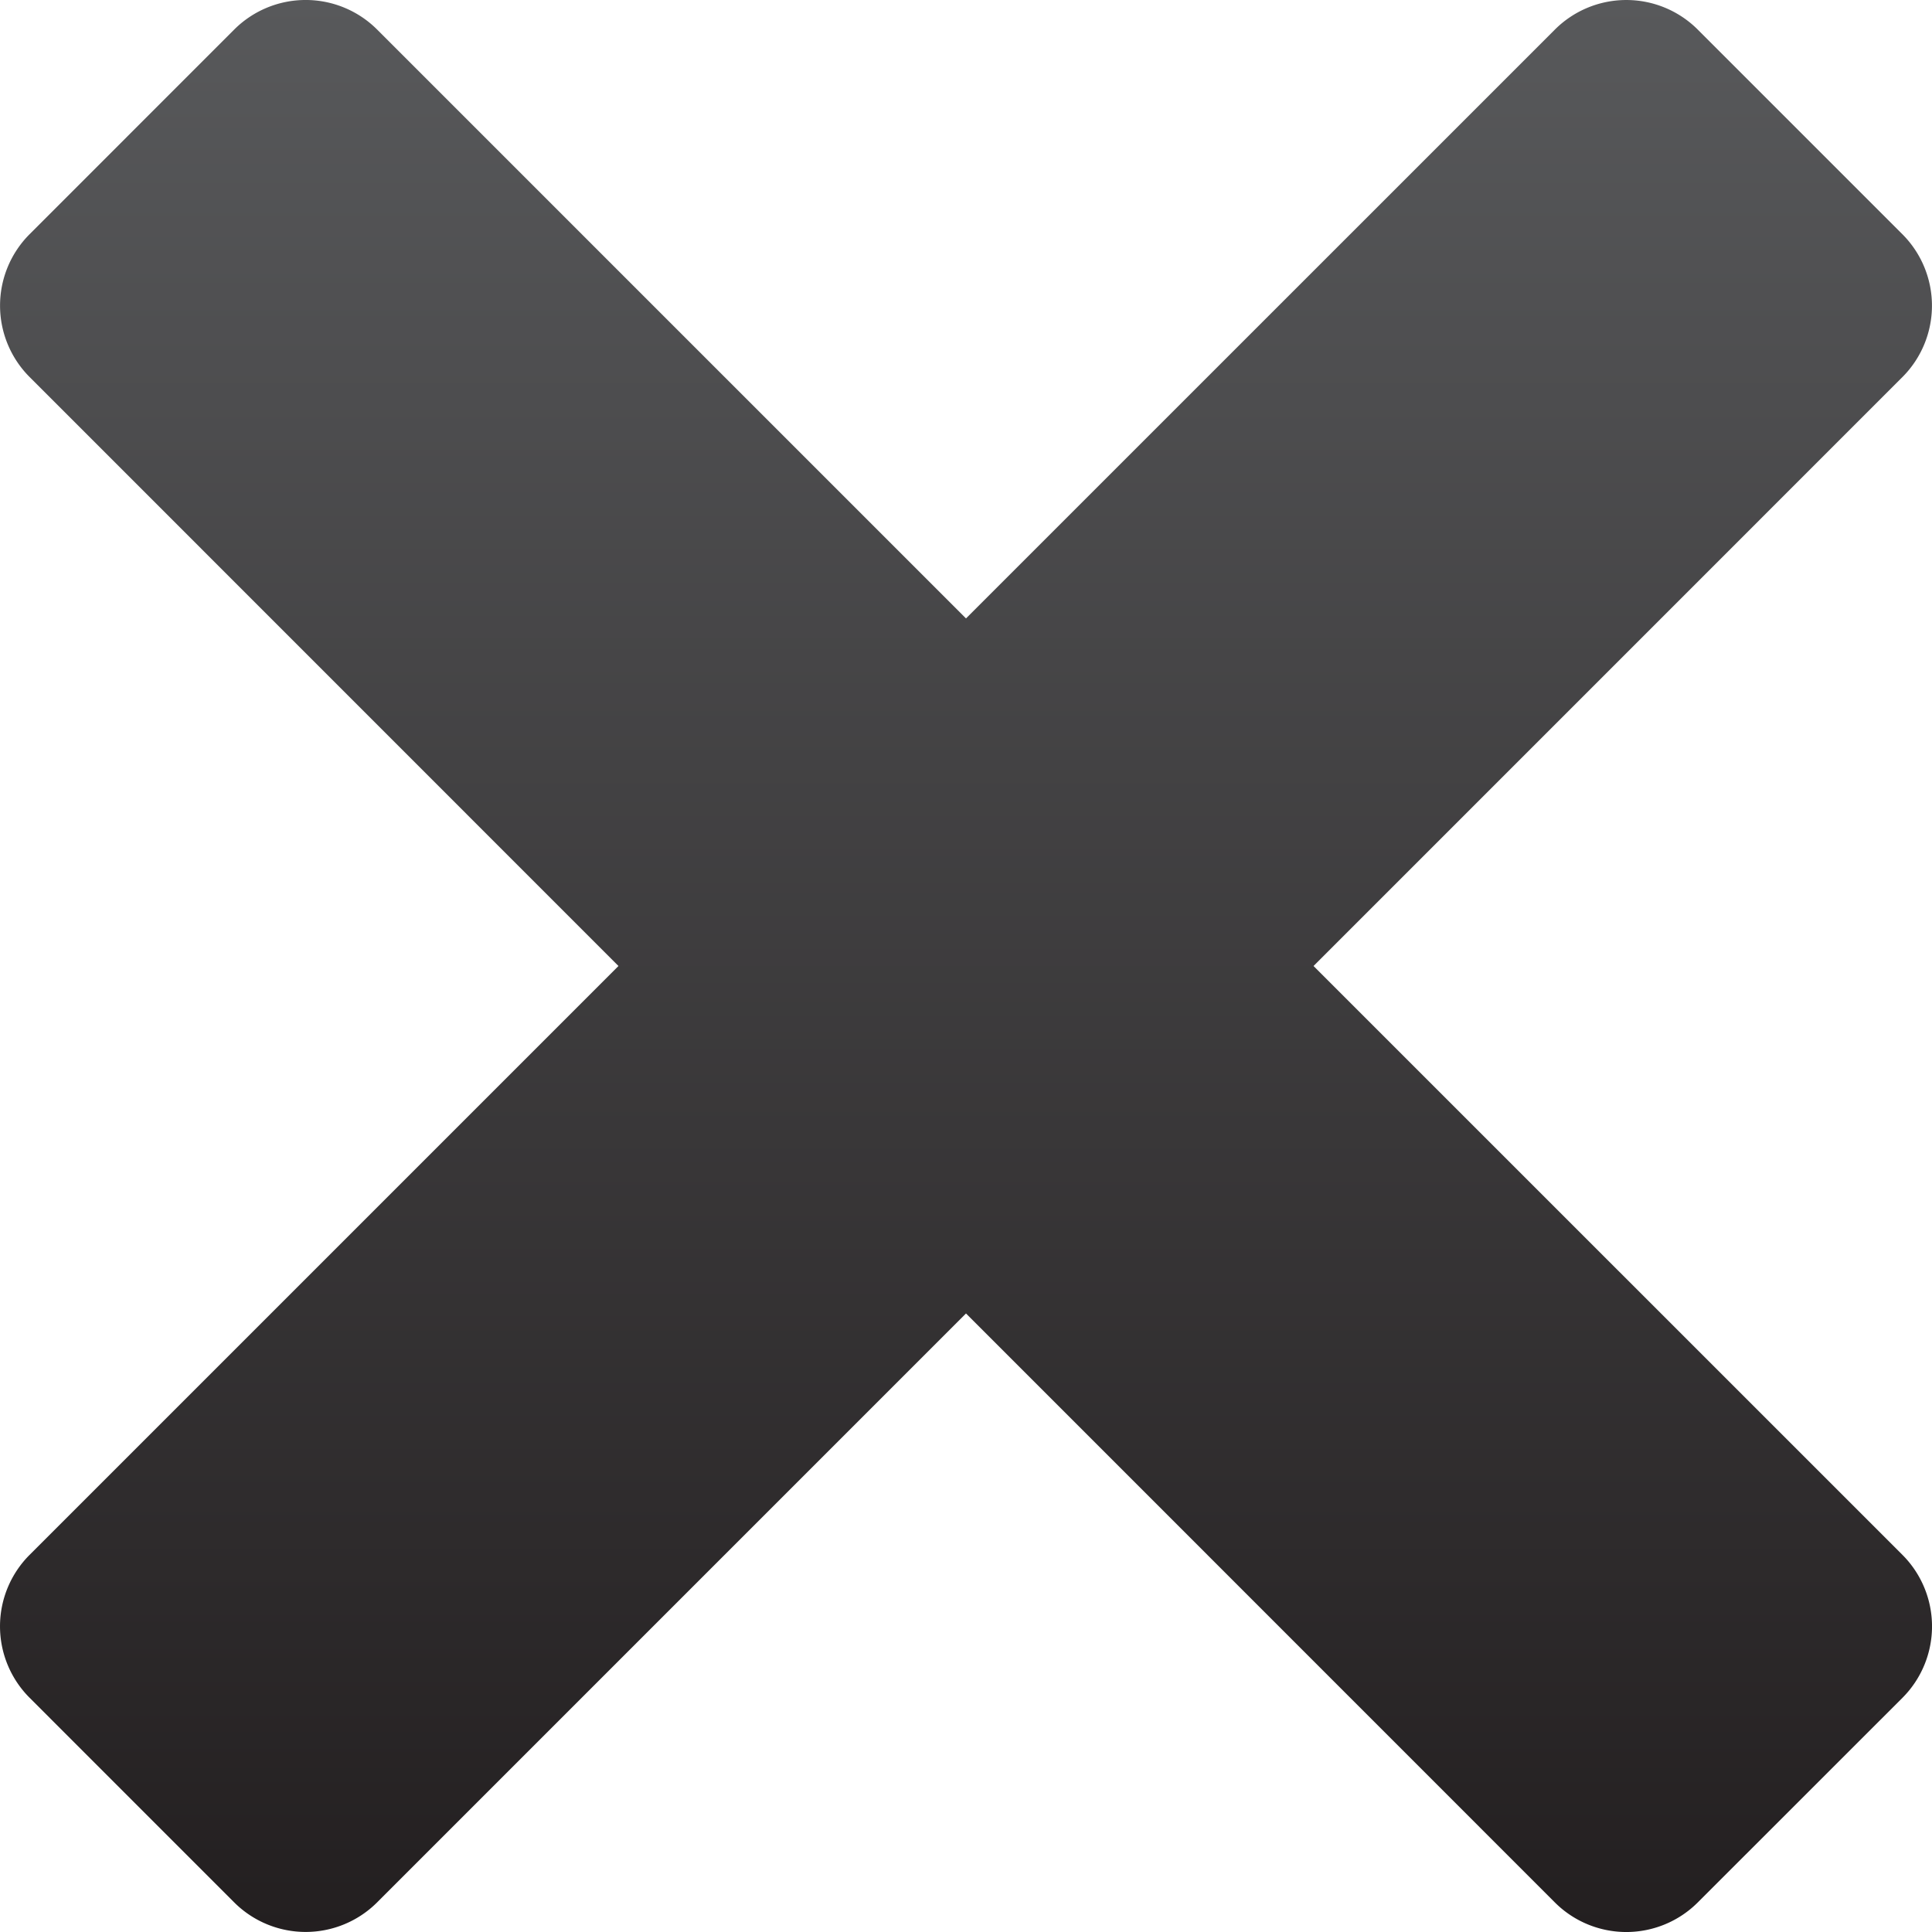 <svg id="Layer_1" data-name="Layer 1" xmlns="http://www.w3.org/2000/svg" xmlns:xlink="http://www.w3.org/1999/xlink" viewBox="0 0 512 512"><defs><linearGradient id="linear-gradient" x1="256" y1="512" x2="256" gradientUnits="userSpaceOnUse"><stop offset="0" stop-color="#231f20"/><stop offset="1" stop-color="#58595b"/></linearGradient></defs><title>delete</title><path d="M504.22,412.11,348.1,256,504.2,99.89a26.79,26.79,0,0,0,0-37.77L449.87,7.79a26.78,26.78,0,0,0-37.76,0L256,163.89,99.89,7.78a26.8,26.8,0,0,0-37.77,0L7.8,62.11a26.78,26.78,0,0,0,0,37.76L163.9,256,7.79,412.11a26.78,26.78,0,0,0,0,37.76L62.11,504.2a26.81,26.81,0,0,0,37.78,0L256,348.08,412.11,504.22a26.79,26.79,0,0,0,37.76,0l54.35-54.33A26.81,26.81,0,0,0,504.22,412.11Z" fill-rule="evenodd" fill="url(#linear-gradient)"/></svg>